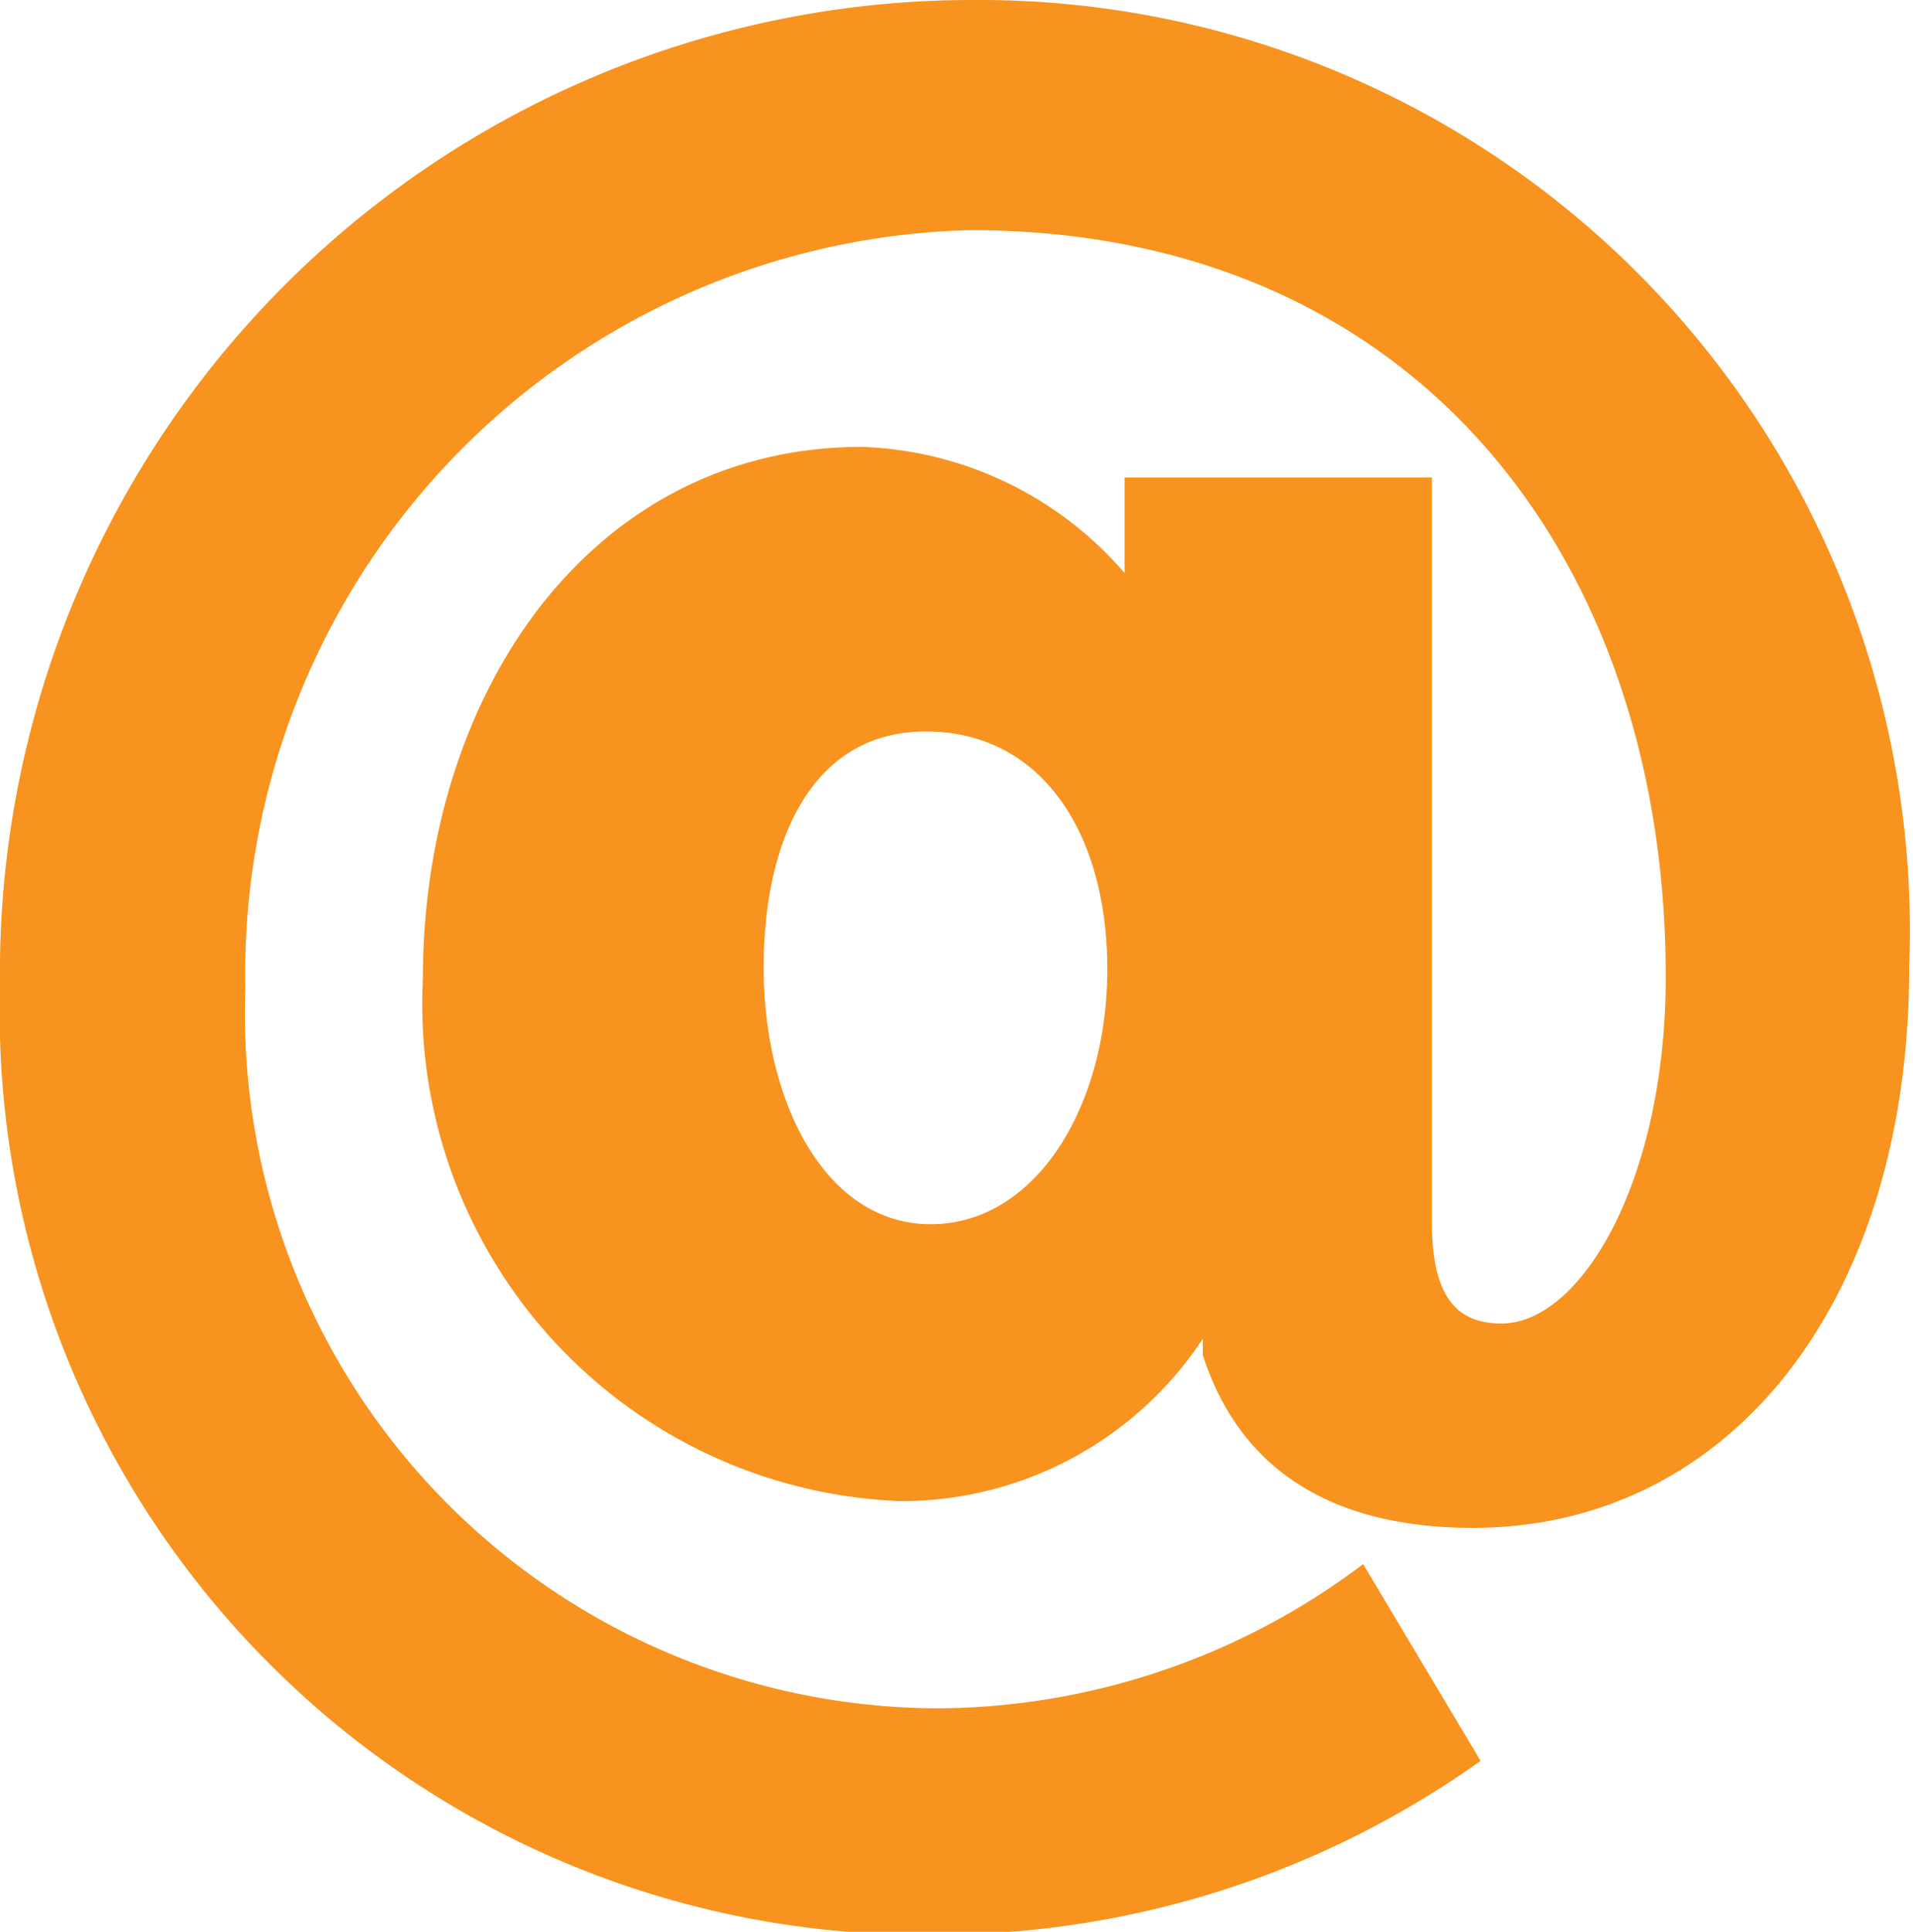 <svg xmlns="http://www.w3.org/2000/svg" viewBox="0 0 20.04 20.23"><defs><style>.cls-1{fill:#f7931e;}</style></defs><title>email us</title><g id="Layer_2" data-name="Layer 2"><g id="Layer_1-2" data-name="Layer 1"><path class="cls-1" d="M20,10.13C20,13.66,18.1,16,15.43,16,14,16,13,15.43,12.6,14.19l0-.17a3.78,3.78,0,0,1-3.17,1.7,5.21,5.21,0,0,1-5-5.47c0-3,1.77-5.57,4.6-5.57A3.8,3.8,0,0,1,11.78,6V5H15v7.8c0,.82.29,1.06.73,1.06.83,0,1.72-1.49,1.72-3.63,0-4.37-2.61-7.82-7.29-7.82a7.79,7.79,0,0,0-7.59,7.94,7.28,7.28,0,0,0,7.3,7.54,7.46,7.46,0,0,0,4.41-1.51l1.23,2.06a9.8,9.8,0,0,1-5.64,1.82A9.67,9.67,0,0,1,0,10.32,10.19,10.19,0,0,1,10.18,0,9.75,9.75,0,0,1,20,10.13ZM8,10.13c0,1.42.65,2.69,1.75,2.69s1.85-1.23,1.85-2.67S10.9,7.66,9.7,7.66,8,8.81,8,10.13Z"/></g></g></svg>